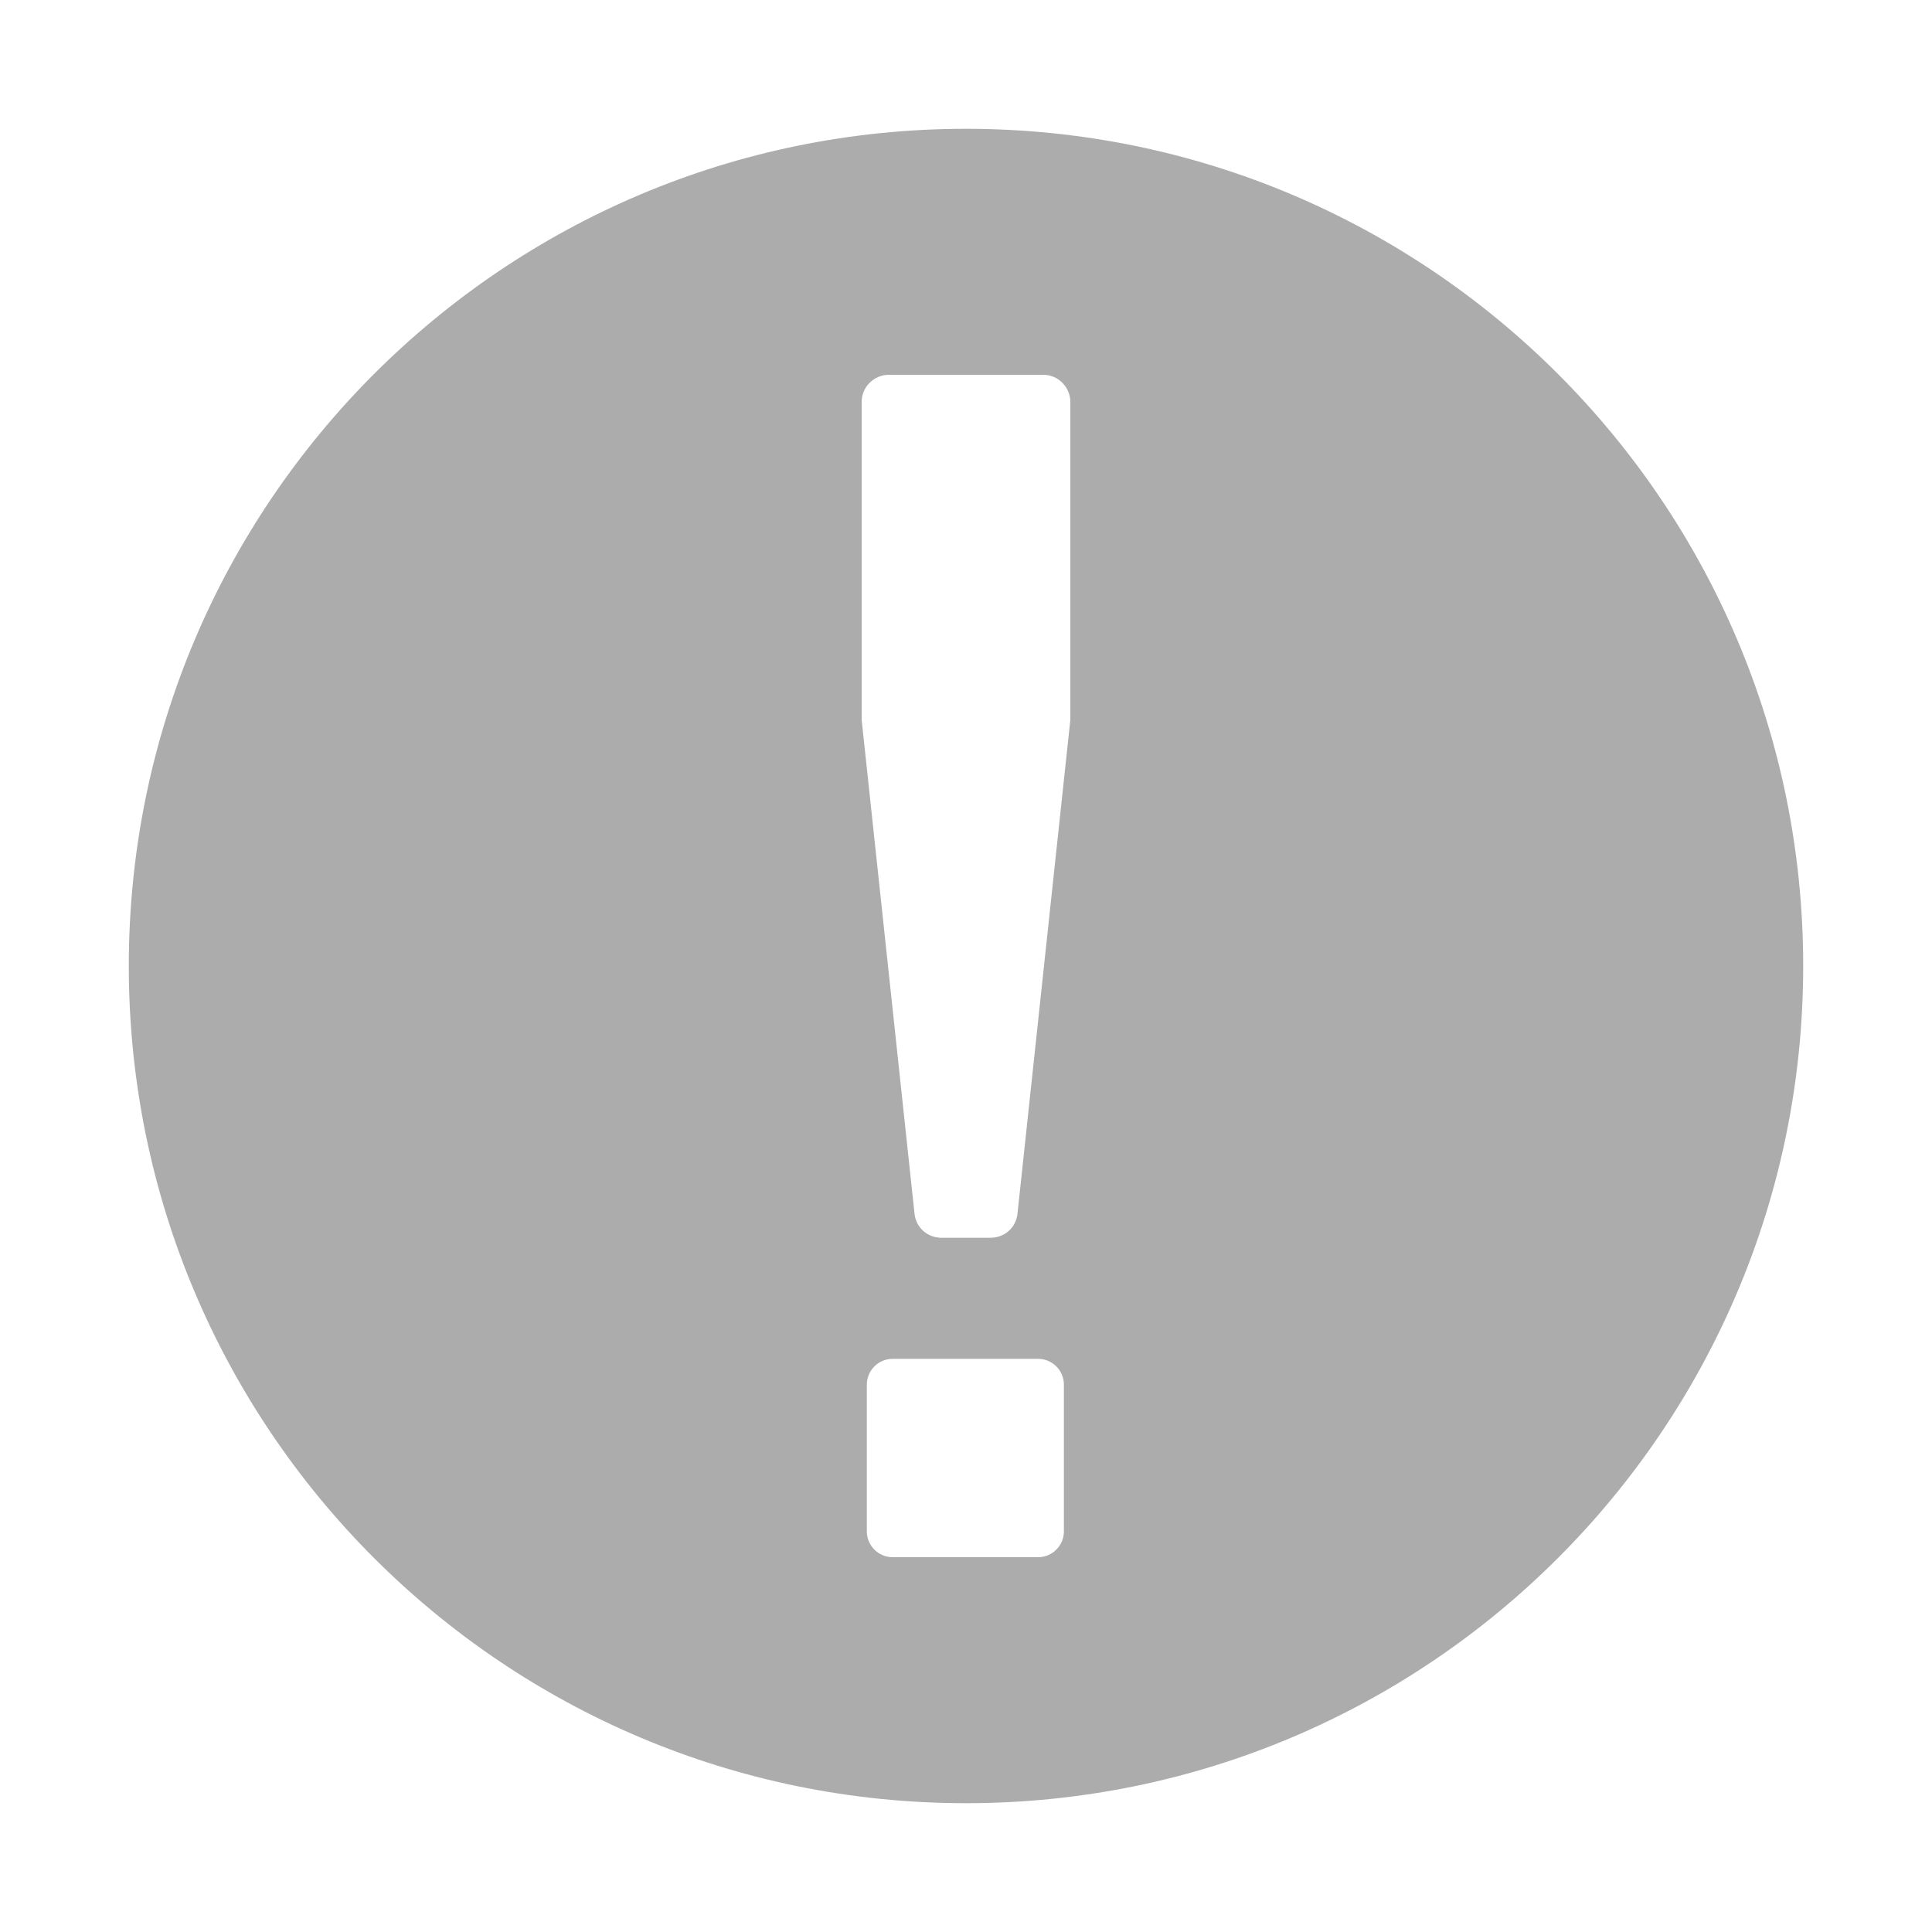 <svg xmlns="http://www.w3.org/2000/svg" viewBox="0 0 150 150" width="150" height="150"><path fill="#acacac" d="M75 10c-35.9 0-65 29.1-65 65s29.1 65 65 65 65-29.1 65-65-29.1-65-65-65zm7.6 108.9c0 1.1-.9 2-2 2h-11.3c-1.1 0-2-.9-2-2v-11.4c0-1.1.9-2 2-2h11.3c1.1 0 2 .9 2 2v11.4zm.5-63l-4.1 38.3c-.1 1.1-1 1.9-2.1 1.9h-3.8c-1.1 0-2-.8-2.1-1.9l-4.1-38.3v-24.7c0-1.2 1-2.1 2.1-2.1h12c1.2 0 2.1 1 2.1 2.1v24.7z"/></svg>